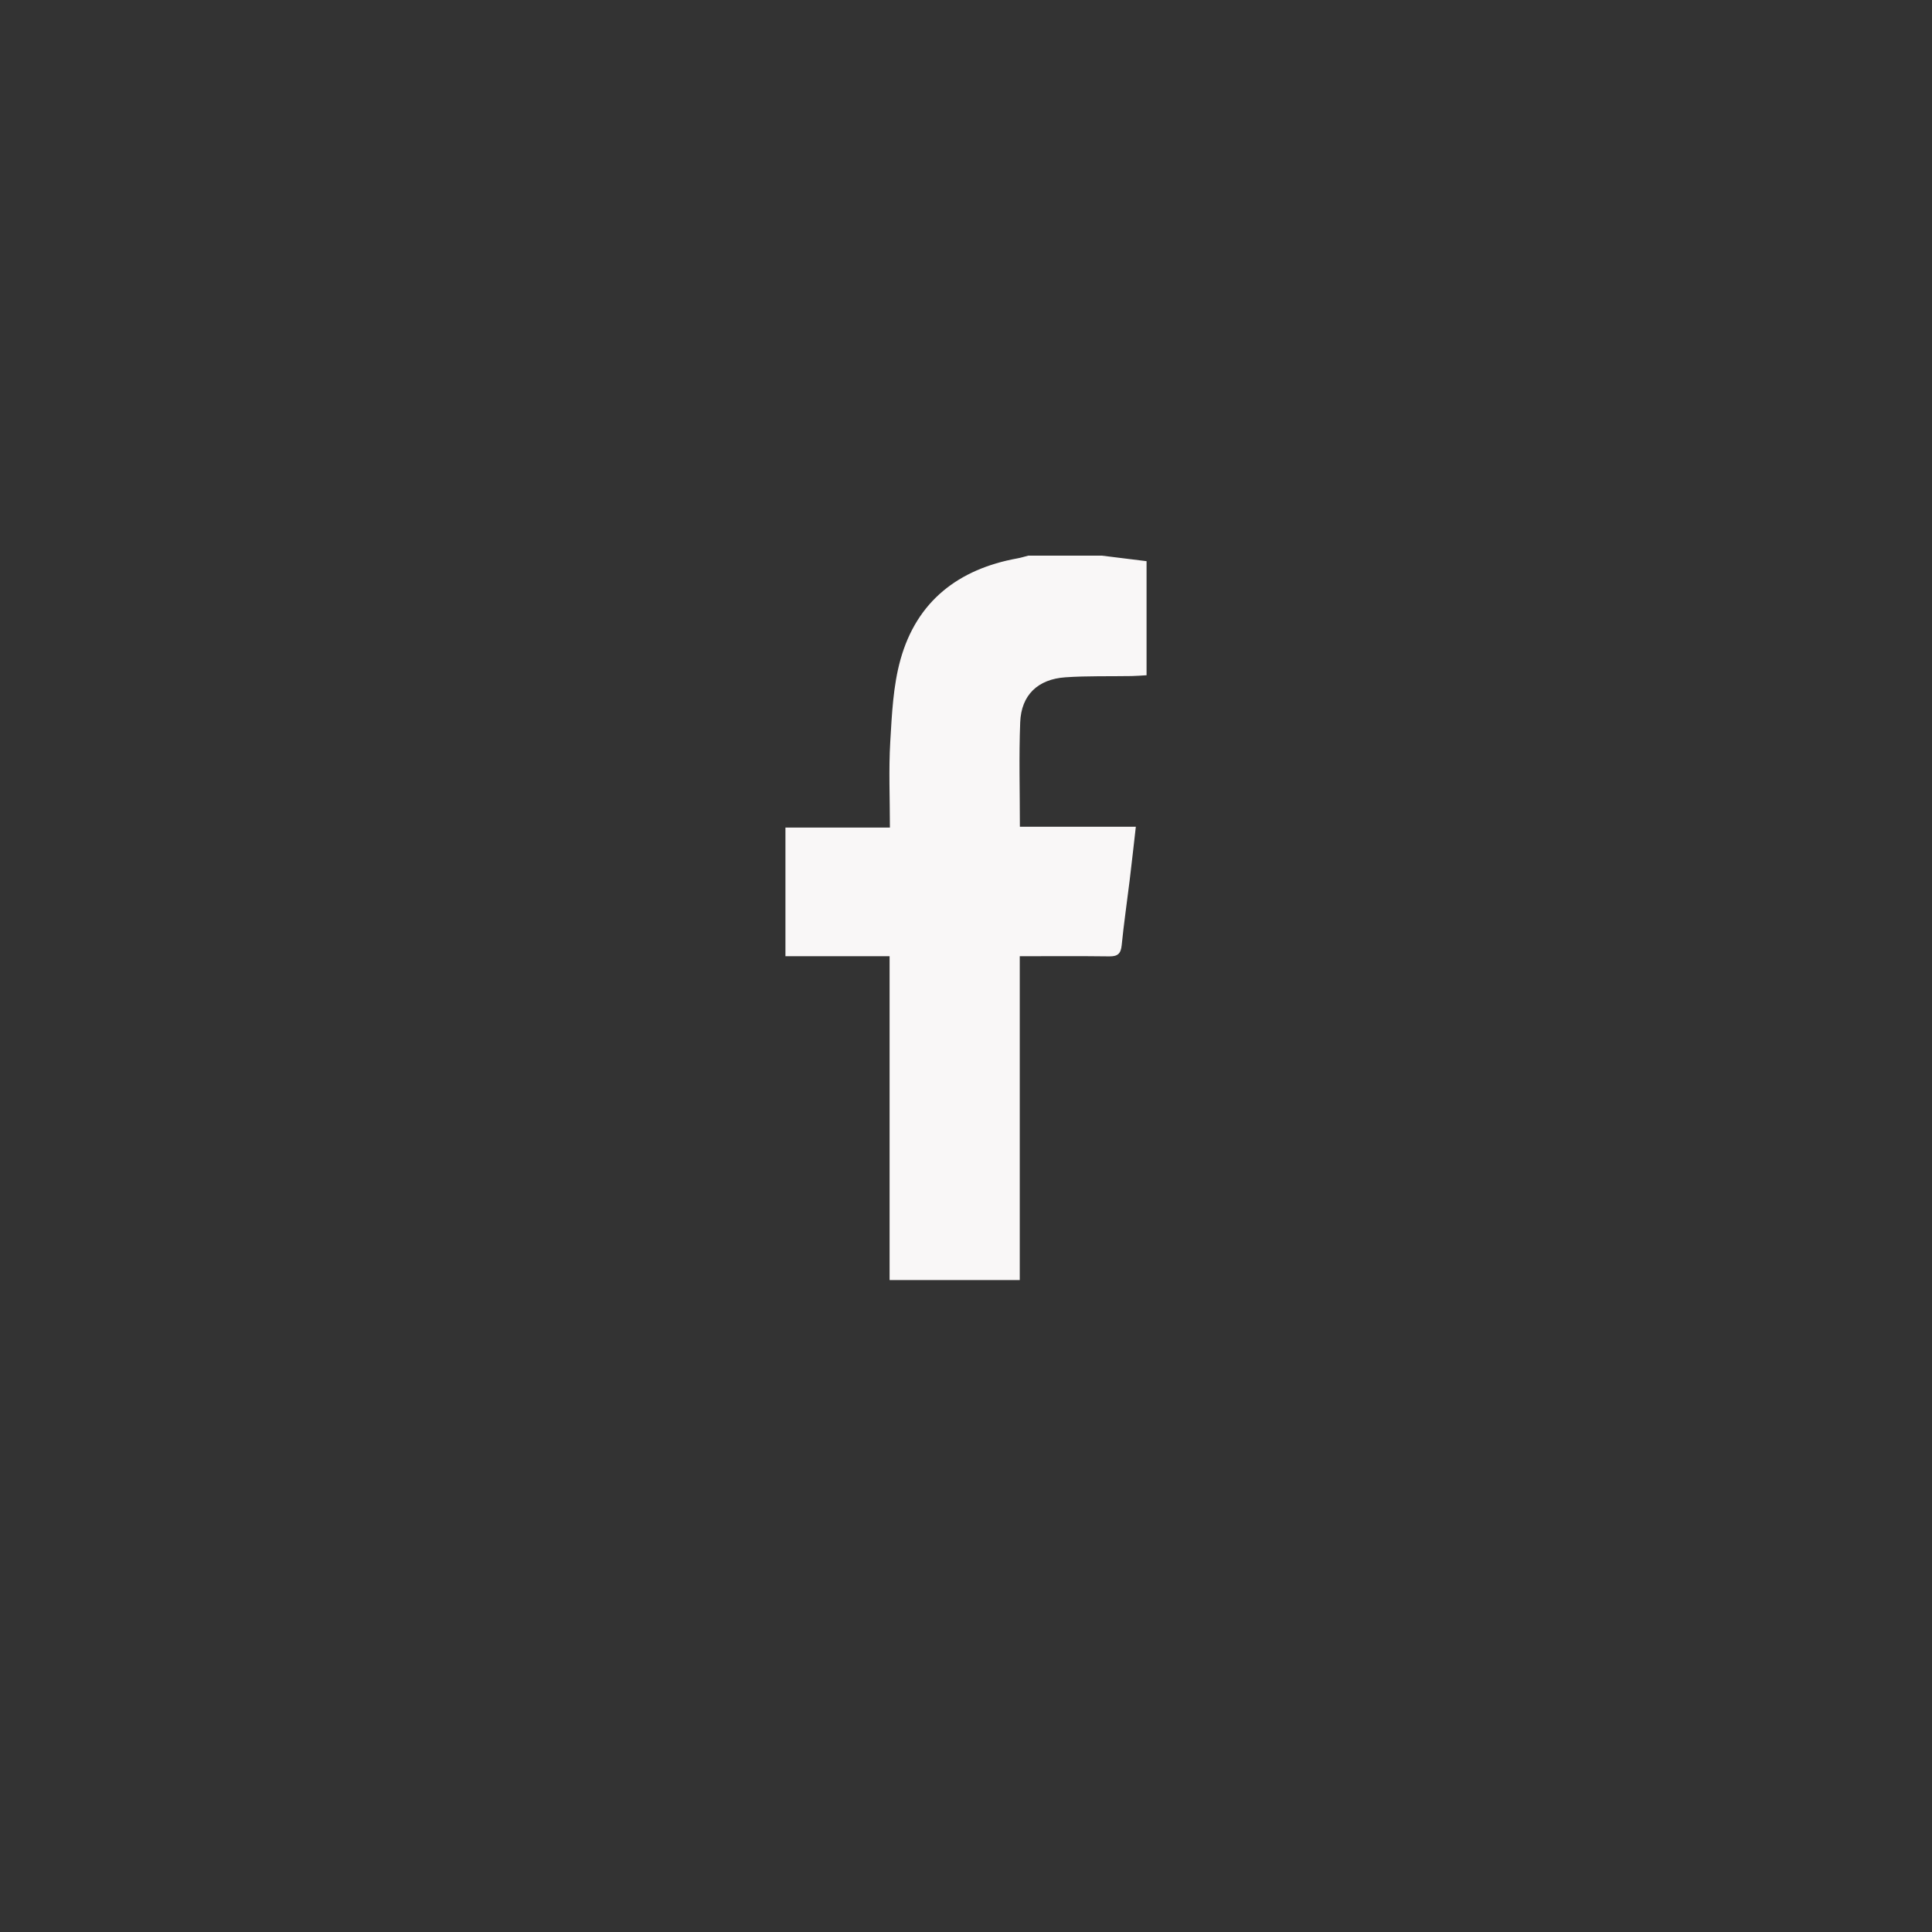 <?xml version="1.0" encoding="utf-8"?>
<!-- Generator: Adobe Illustrator 16.0.0, SVG Export Plug-In . SVG Version: 6.00 Build 0)  -->
<!DOCTYPE svg PUBLIC "-//W3C//DTD SVG 1.1//EN" "http://www.w3.org/Graphics/SVG/1.1/DTD/svg11.dtd">
<svg version="1.1" id="Layer_1" xmlns="http://www.w3.org/2000/svg" xmlns:xlink="http://www.w3.org/1999/xlink" x="0px" y="0px"
	 width="1024px" height="1024px" viewBox="0 0 1024 1024" enable-background="new 0 0 1024 1024" xml:space="preserve">
<rect x="0" y="0" width="1024" height="1024" fill="#333333" stroke="none"/>
<path fill-rule="evenodd" clip-rule="evenodd" fill="#F9F7F7" d="M583.986,294.497c7.834,0.969,15.669,1.938,23.717,2.934
	c0,20.171,0,39.861,0,60.461c-2.629,0.148-5.233,0.382-7.841,0.428c-11.735,0.208-23.506-0.145-35.197,0.664
	c-14.651,1.015-23.377,9.431-23.937,23.854c-0.706,18.179-0.17,36.407-0.17,55.355c20.242,0,40.354,0,61.459,0
	c-1.159,10.091-2.176,19.364-3.302,28.624c-1.386,11.398-3.067,22.765-4.199,34.188c-0.441,4.46-2.124,5.945-6.546,5.887
	c-15.475-0.204-30.953-0.079-47.479-0.079c0,57.499,0,114.568,0,171.638c-22.997,0-45.993,0-68.991,0c0-56.915,0-113.829,0-171.649
	c-18.719,0-36.83,0-55.203,0c0-23.067,0-45.228,0-68.176c18.313,0,36.411,0,55.368,0c0-15.682-0.683-30.632,0.194-45.489
	c0.862-14.613,1.521-29.63,5.422-43.589c8.648-30.939,30.746-47.944,61.985-53.604c1.933-0.35,3.817-0.958,5.725-1.445
	C557.989,294.497,570.988,294.497,583.986,294.497z"/>
</svg>
